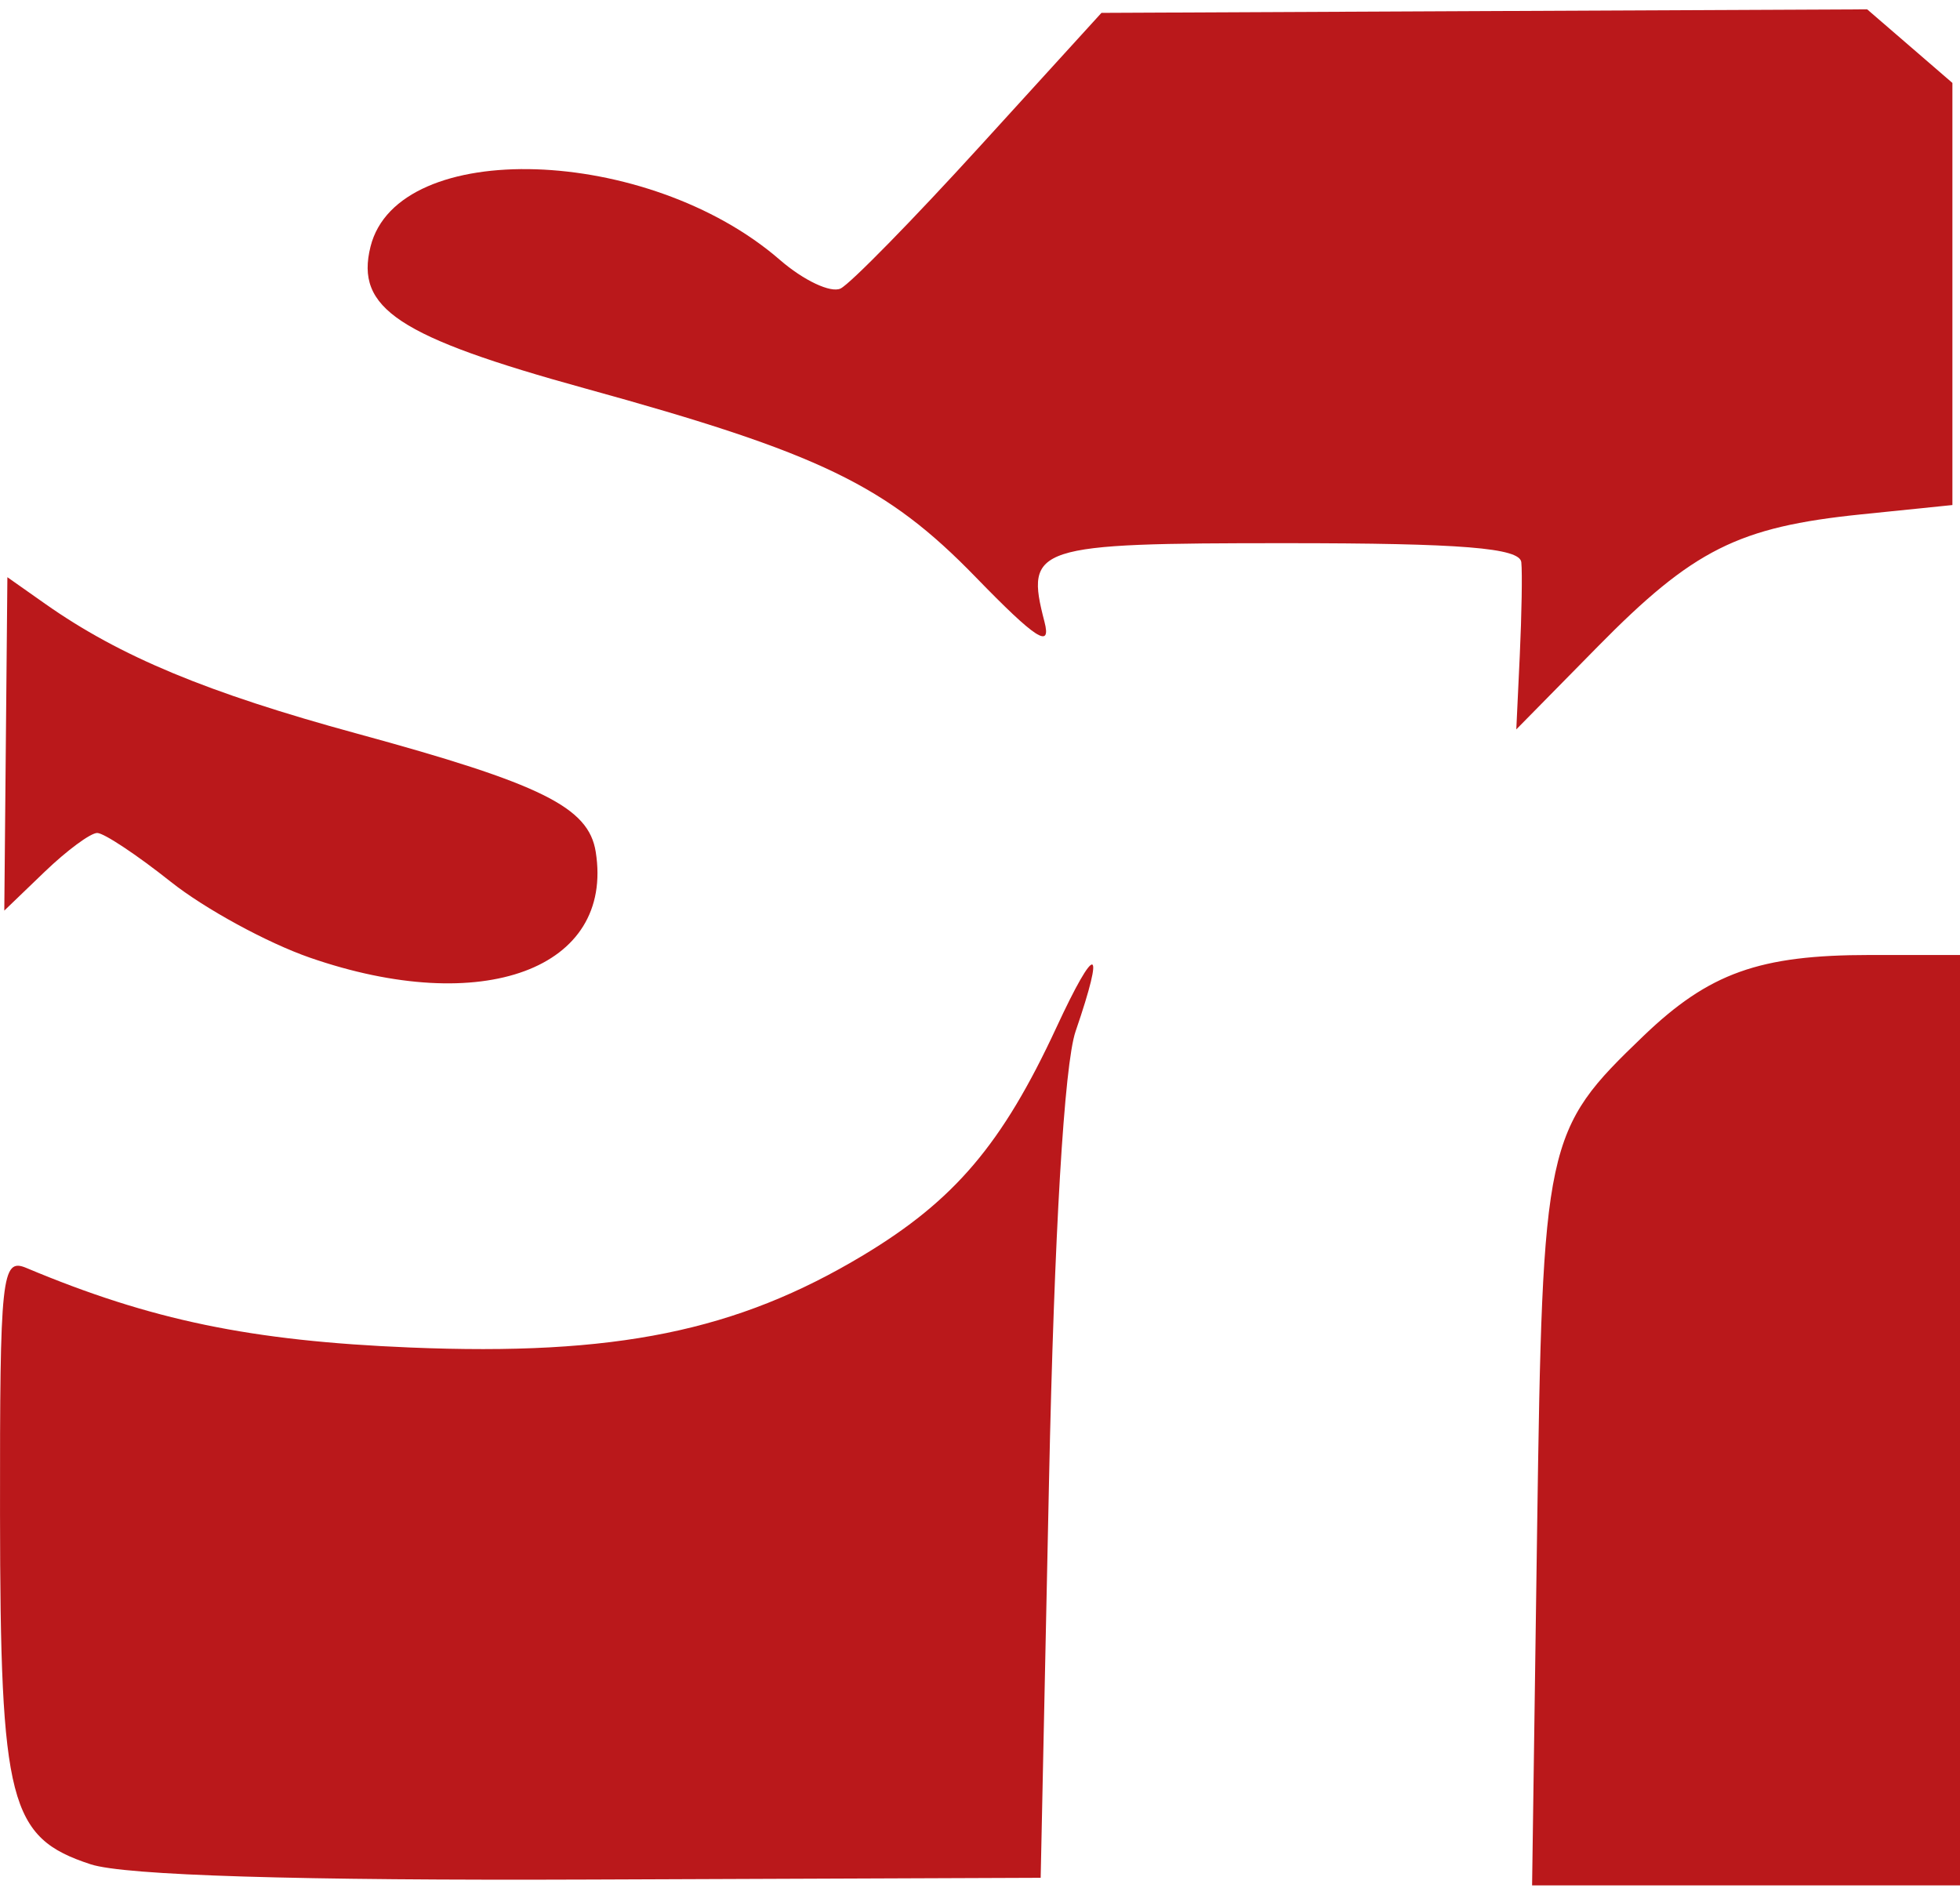 <svg xmlns="http://www.w3.org/2000/svg" width="90" height="87" fill="none"><g clip-path="url(#a)"><path fill="#BA181B" d="m85.736.429-17.579.08-17.58.082-5.582 6.127c-3.07 3.37-5.948 6.309-6.396 6.529-.448.22-1.704-.373-2.79-1.316-6.057-5.256-17.54-5.628-18.795-.609-.71 2.837 1.272 4.147 9.87 6.518 10.78 2.972 13.826 4.444 17.925 8.667 2.76 2.842 3.48 3.31 3.151 2.042-.9-3.465-.46-3.608 11.065-3.608 8.08 0 10.764.217 10.831.875.05.482.016 2.405-.07 4.275l-.16 3.4 3.733-3.794c4.39-4.462 6.457-5.5 12.105-6.079l4.187-.428V3.808l-1.957-1.69-1.958-1.69ZM.339 26.503l-.071 7.654-.071 7.655L2.05 40.03c1.02-.98 2.106-1.783 2.414-1.783.307 0 1.829 1.01 3.382 2.245 1.554 1.235 4.425 2.8 6.38 3.479 7.937 2.753 13.981.517 13.129-4.856-.326-2.053-2.476-3.117-10.979-5.435-6.865-1.872-10.87-3.539-14.293-5.949L.339 26.503Zm85.52 17.347c-5.075 0-7.379.824-10.396 3.72-4.529 4.345-4.628 4.801-4.882 22.718l-.23 16.283H90v-42.72h-4.14Zm-35.71.438c-.166-.032-.732.931-1.645 2.9-2.477 5.34-4.672 7.927-8.868 10.449-5.81 3.492-11.376 4.625-20.807 4.236-7.31-.301-11.903-1.254-17.618-3.653-1.135-.477-1.22.319-1.21 11.293.011 13.273.423 14.866 4.162 16.089 1.566.512 9.505.754 23.008.7l20.615-.08.383-18.21c.238-11.353.698-19.13 1.22-20.656.69-2.011.925-3.037.76-3.068Z"/></g><defs><clipPath id="a"><path fill="#fff" d="M0 .429h90v86.143H0z"/></clipPath></defs></svg>